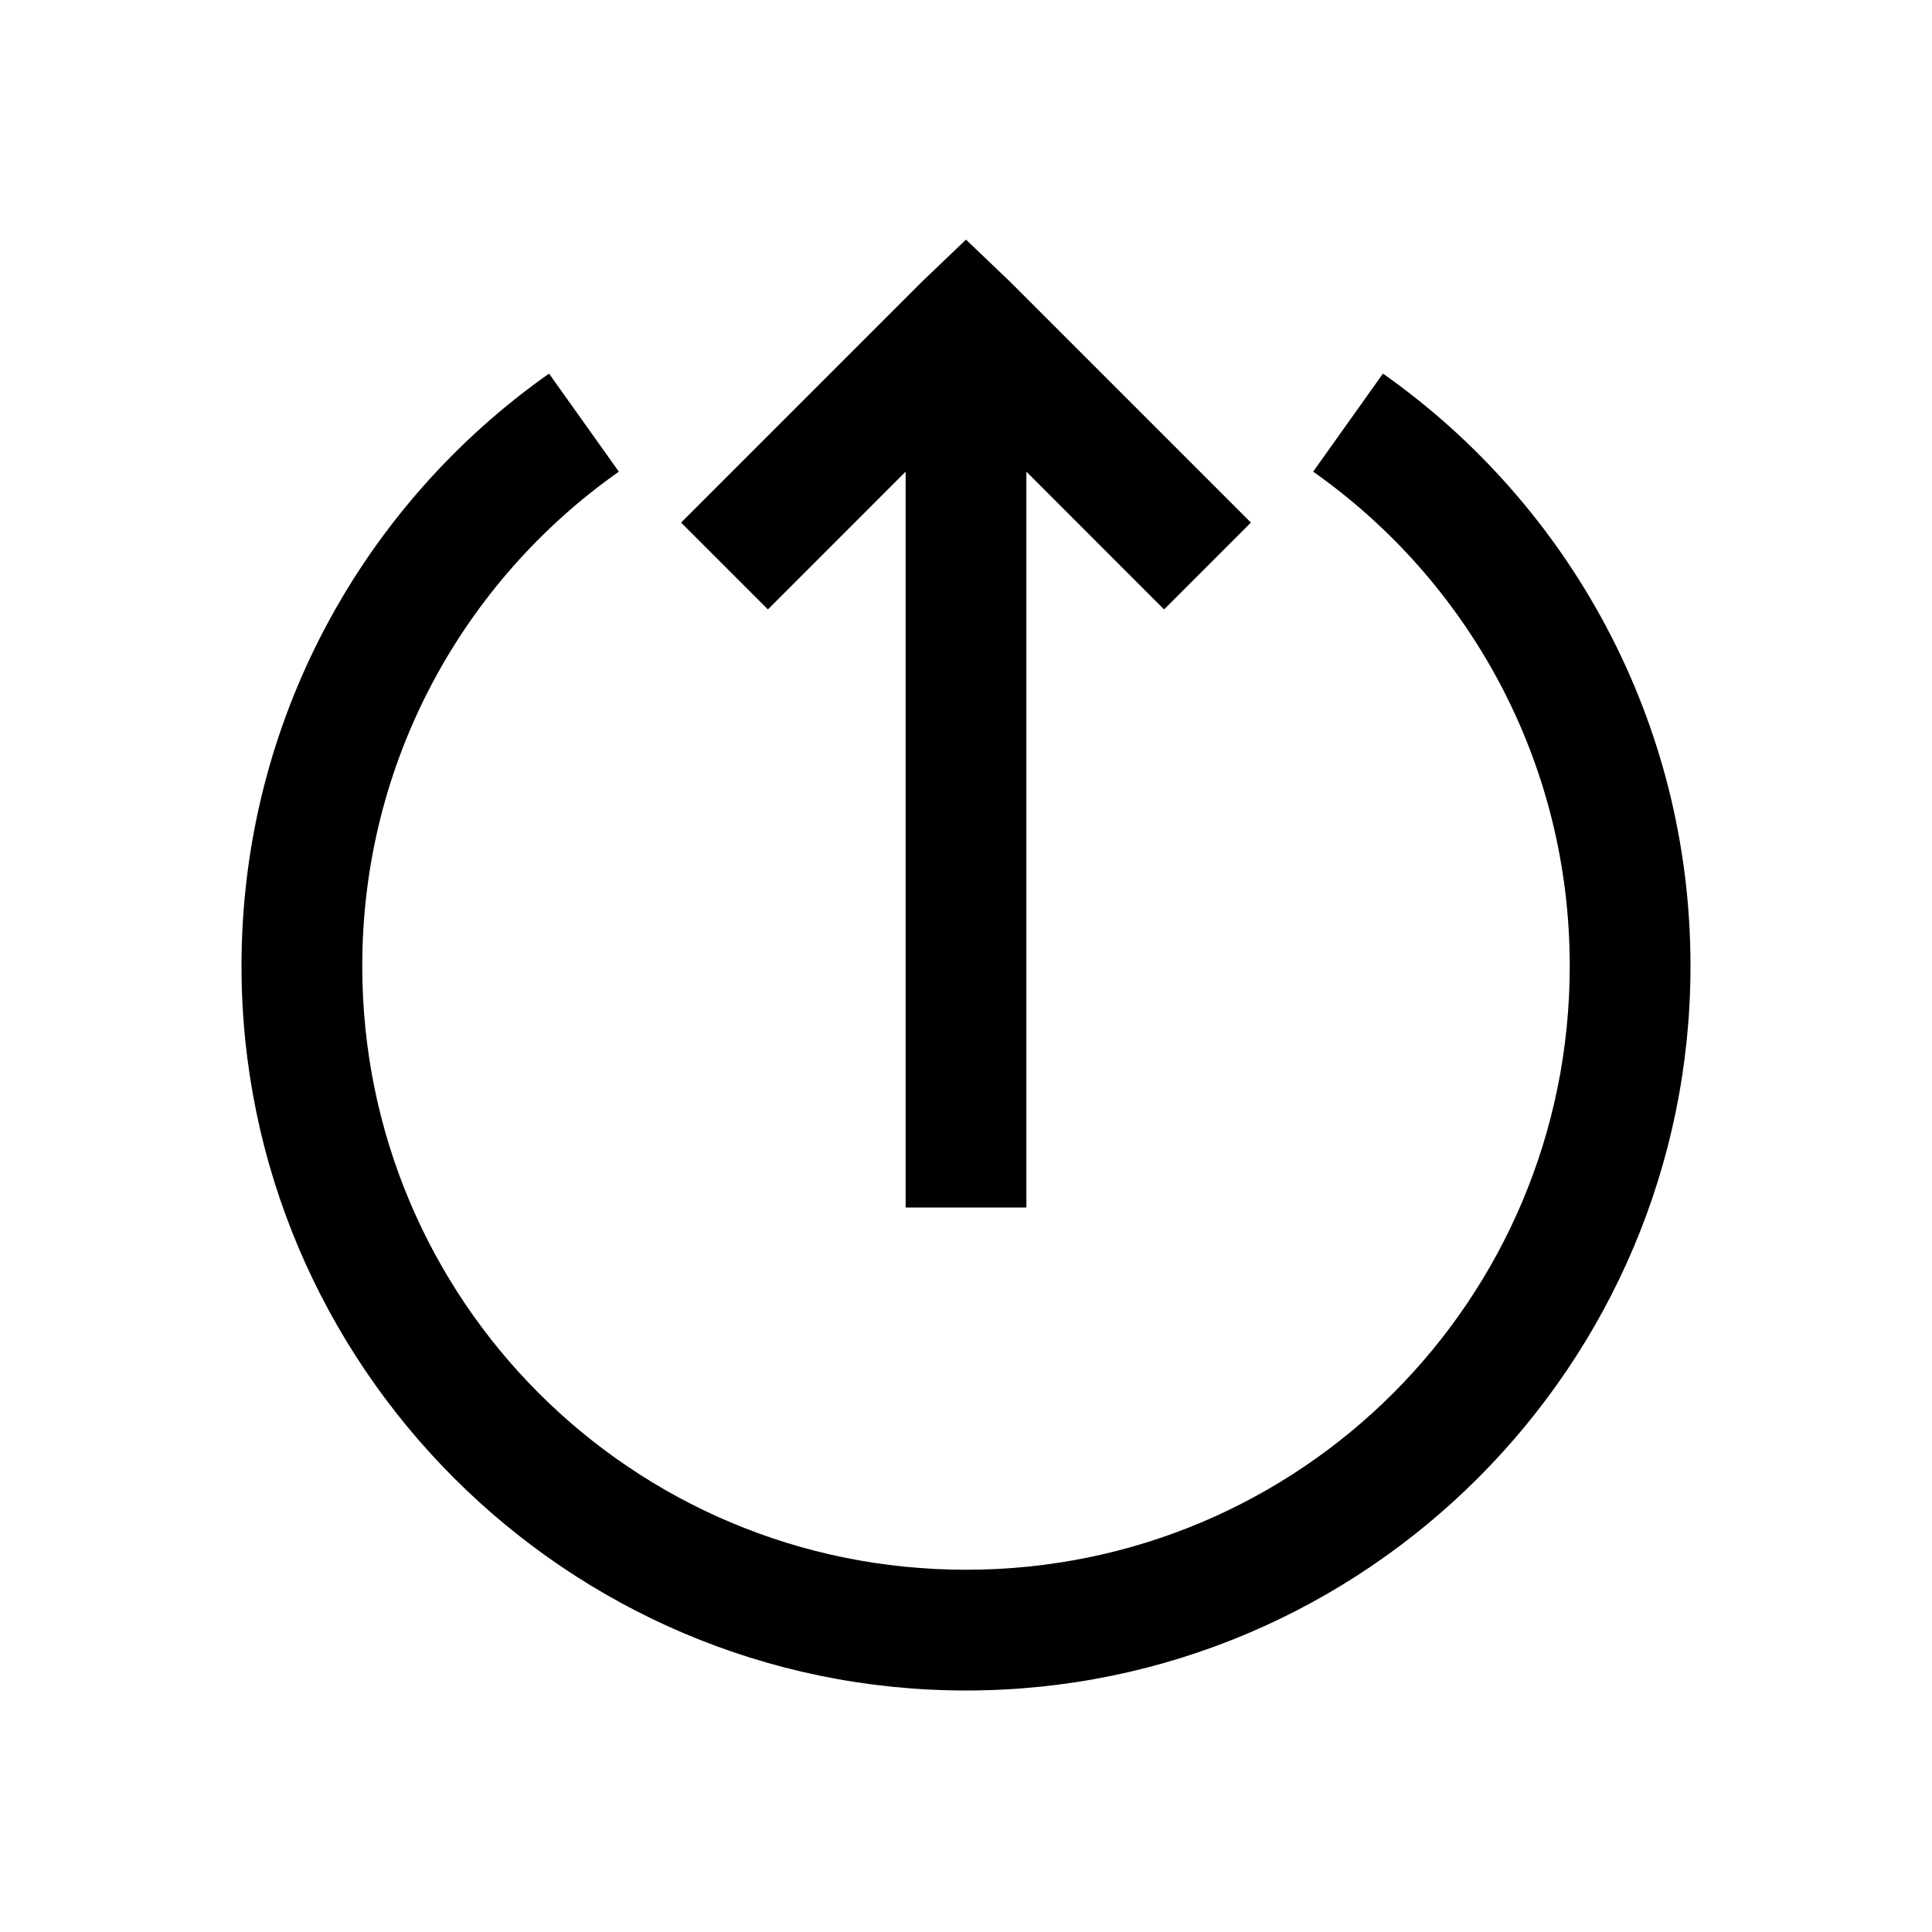 <?xml version="1.0" encoding="utf-8"?>
<svg xmlns="http://www.w3.org/2000/svg" viewBox="0 0 32 32" fill="#000000"><path style="text-indent:0;text-align:start;line-height:normal;text-transform:none;block-progression:tb;-inkscape-font-specification:Sans" d="M 16 3.969 L 15.281 4.656 L 11.281 8.656 L 12.719 10.094 L 15 7.812 L 15 20 L 17 20 L 17 7.812 L 19.281 10.094 L 20.719 8.656 L 16.719 4.656 L 16 3.969 z M 9.094 6.188 C 6.011 8.359 4 11.949 4 16 C 4 22.615 9.385 28 16 28 C 22.615 28 28 22.615 28 16 C 28 11.949 25.989 8.359 22.906 6.188 L 21.75 7.812 C 24.321 9.623 26 12.611 26 16 C 26 21.535 21.535 26 16 26 C 10.465 26 6 21.535 6 16 C 6 12.611 7.679 9.623 10.25 7.812 L 9.094 6.188 z" overflow="visible" font-family="Sans" fill="#000000"/></svg>
